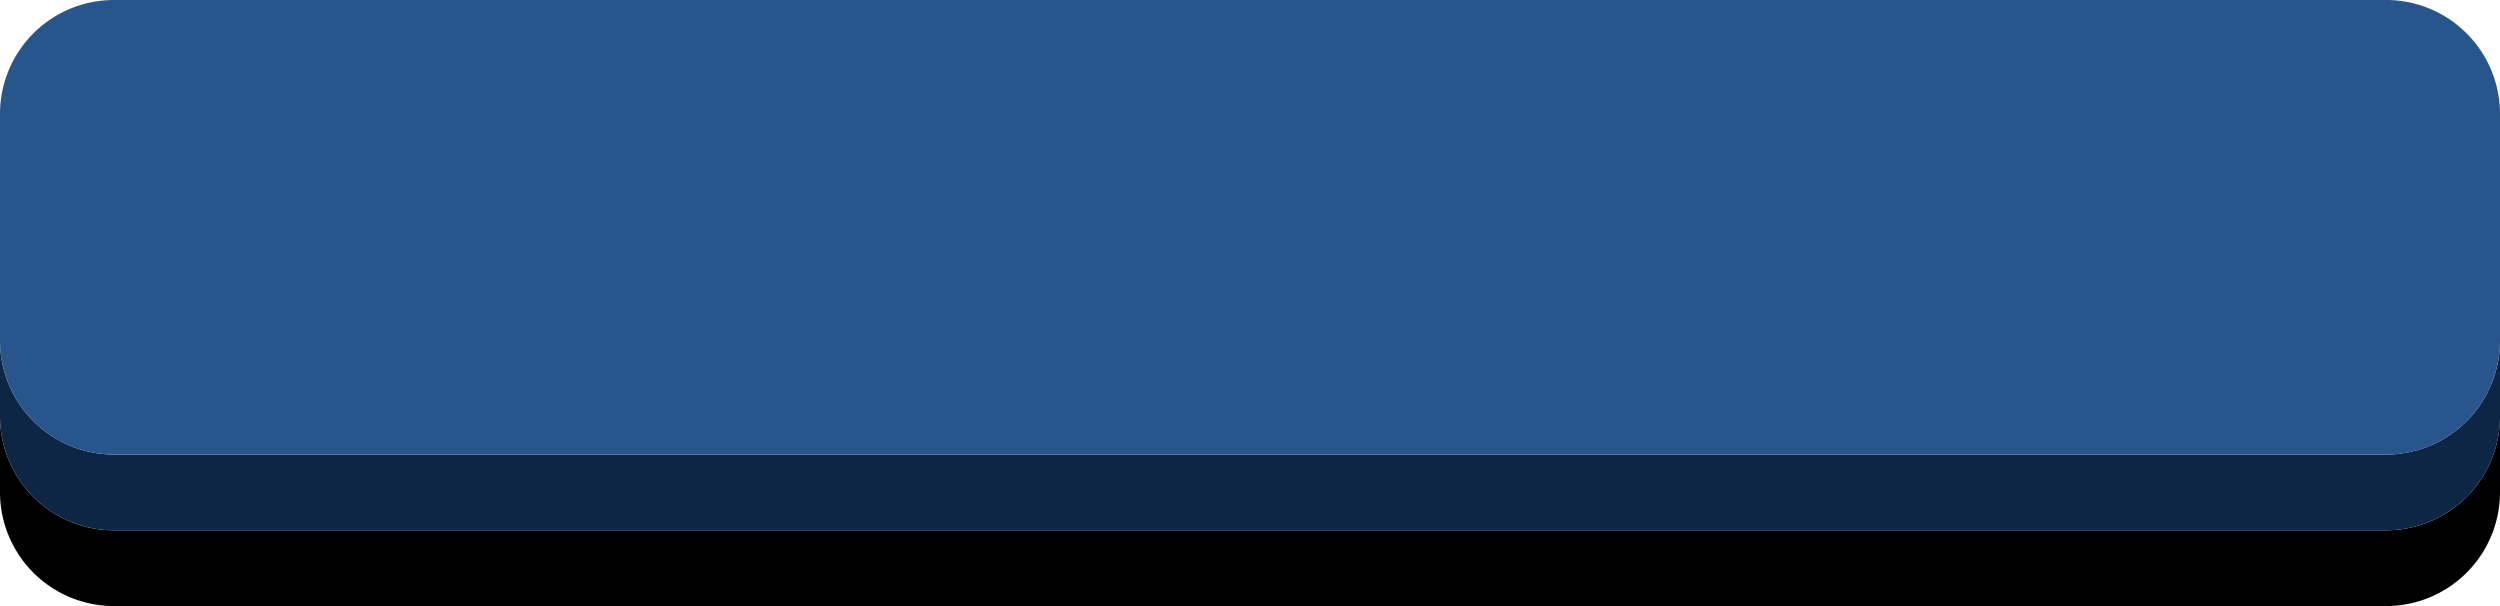       <svg
        id='Component_1_1'
        data-name='Component 1 – 1'
        xmlns='http://www.w3.org/2000/svg'
        width='264'
        height='64'
        viewBox='0 0 264 64'
      >
        <g
          id='Group_22'
          data-name='Group 22'
          transform='translate(-1736.843 -1111.108)'
        >
          <path
            id='Path_16'
            data-name='Path 16'
            d='M1988.843,1167.108h-240a12.035,12.035,0,0,1-12-12v8a12.035,12.035,0,0,0,12,12h240a12.035,12.035,0,0,0,12-12v-8A12.035,12.035,0,0,1,1988.843,1167.108Z'
            fill='#000000'
          />
          <path
            id='Path_17'
            data-name='Path 17'
            d='M1988.843,1159.108h-240a12.035,12.035,0,0,1-12-12v8a12.035,12.035,0,0,0,12,12h240a12.035,12.035,0,0,0,12-12v-8A12.035,12.035,0,0,1,1988.843,1159.108Z'
            fill='#0C2644'
          />
          <path
            id='Path_18'
            data-name='Path 18'
            d='M1988.843,1111.108h-240a12.035,12.035,0,0,0-12,12v24a12.035,12.035,0,0,0,12,12h240a12.035,12.035,0,0,0,12-12v-24A12.035,12.035,0,0,0,1988.843,1111.108Z'
            fill='#28558C'
          />
        </g>
      </svg>